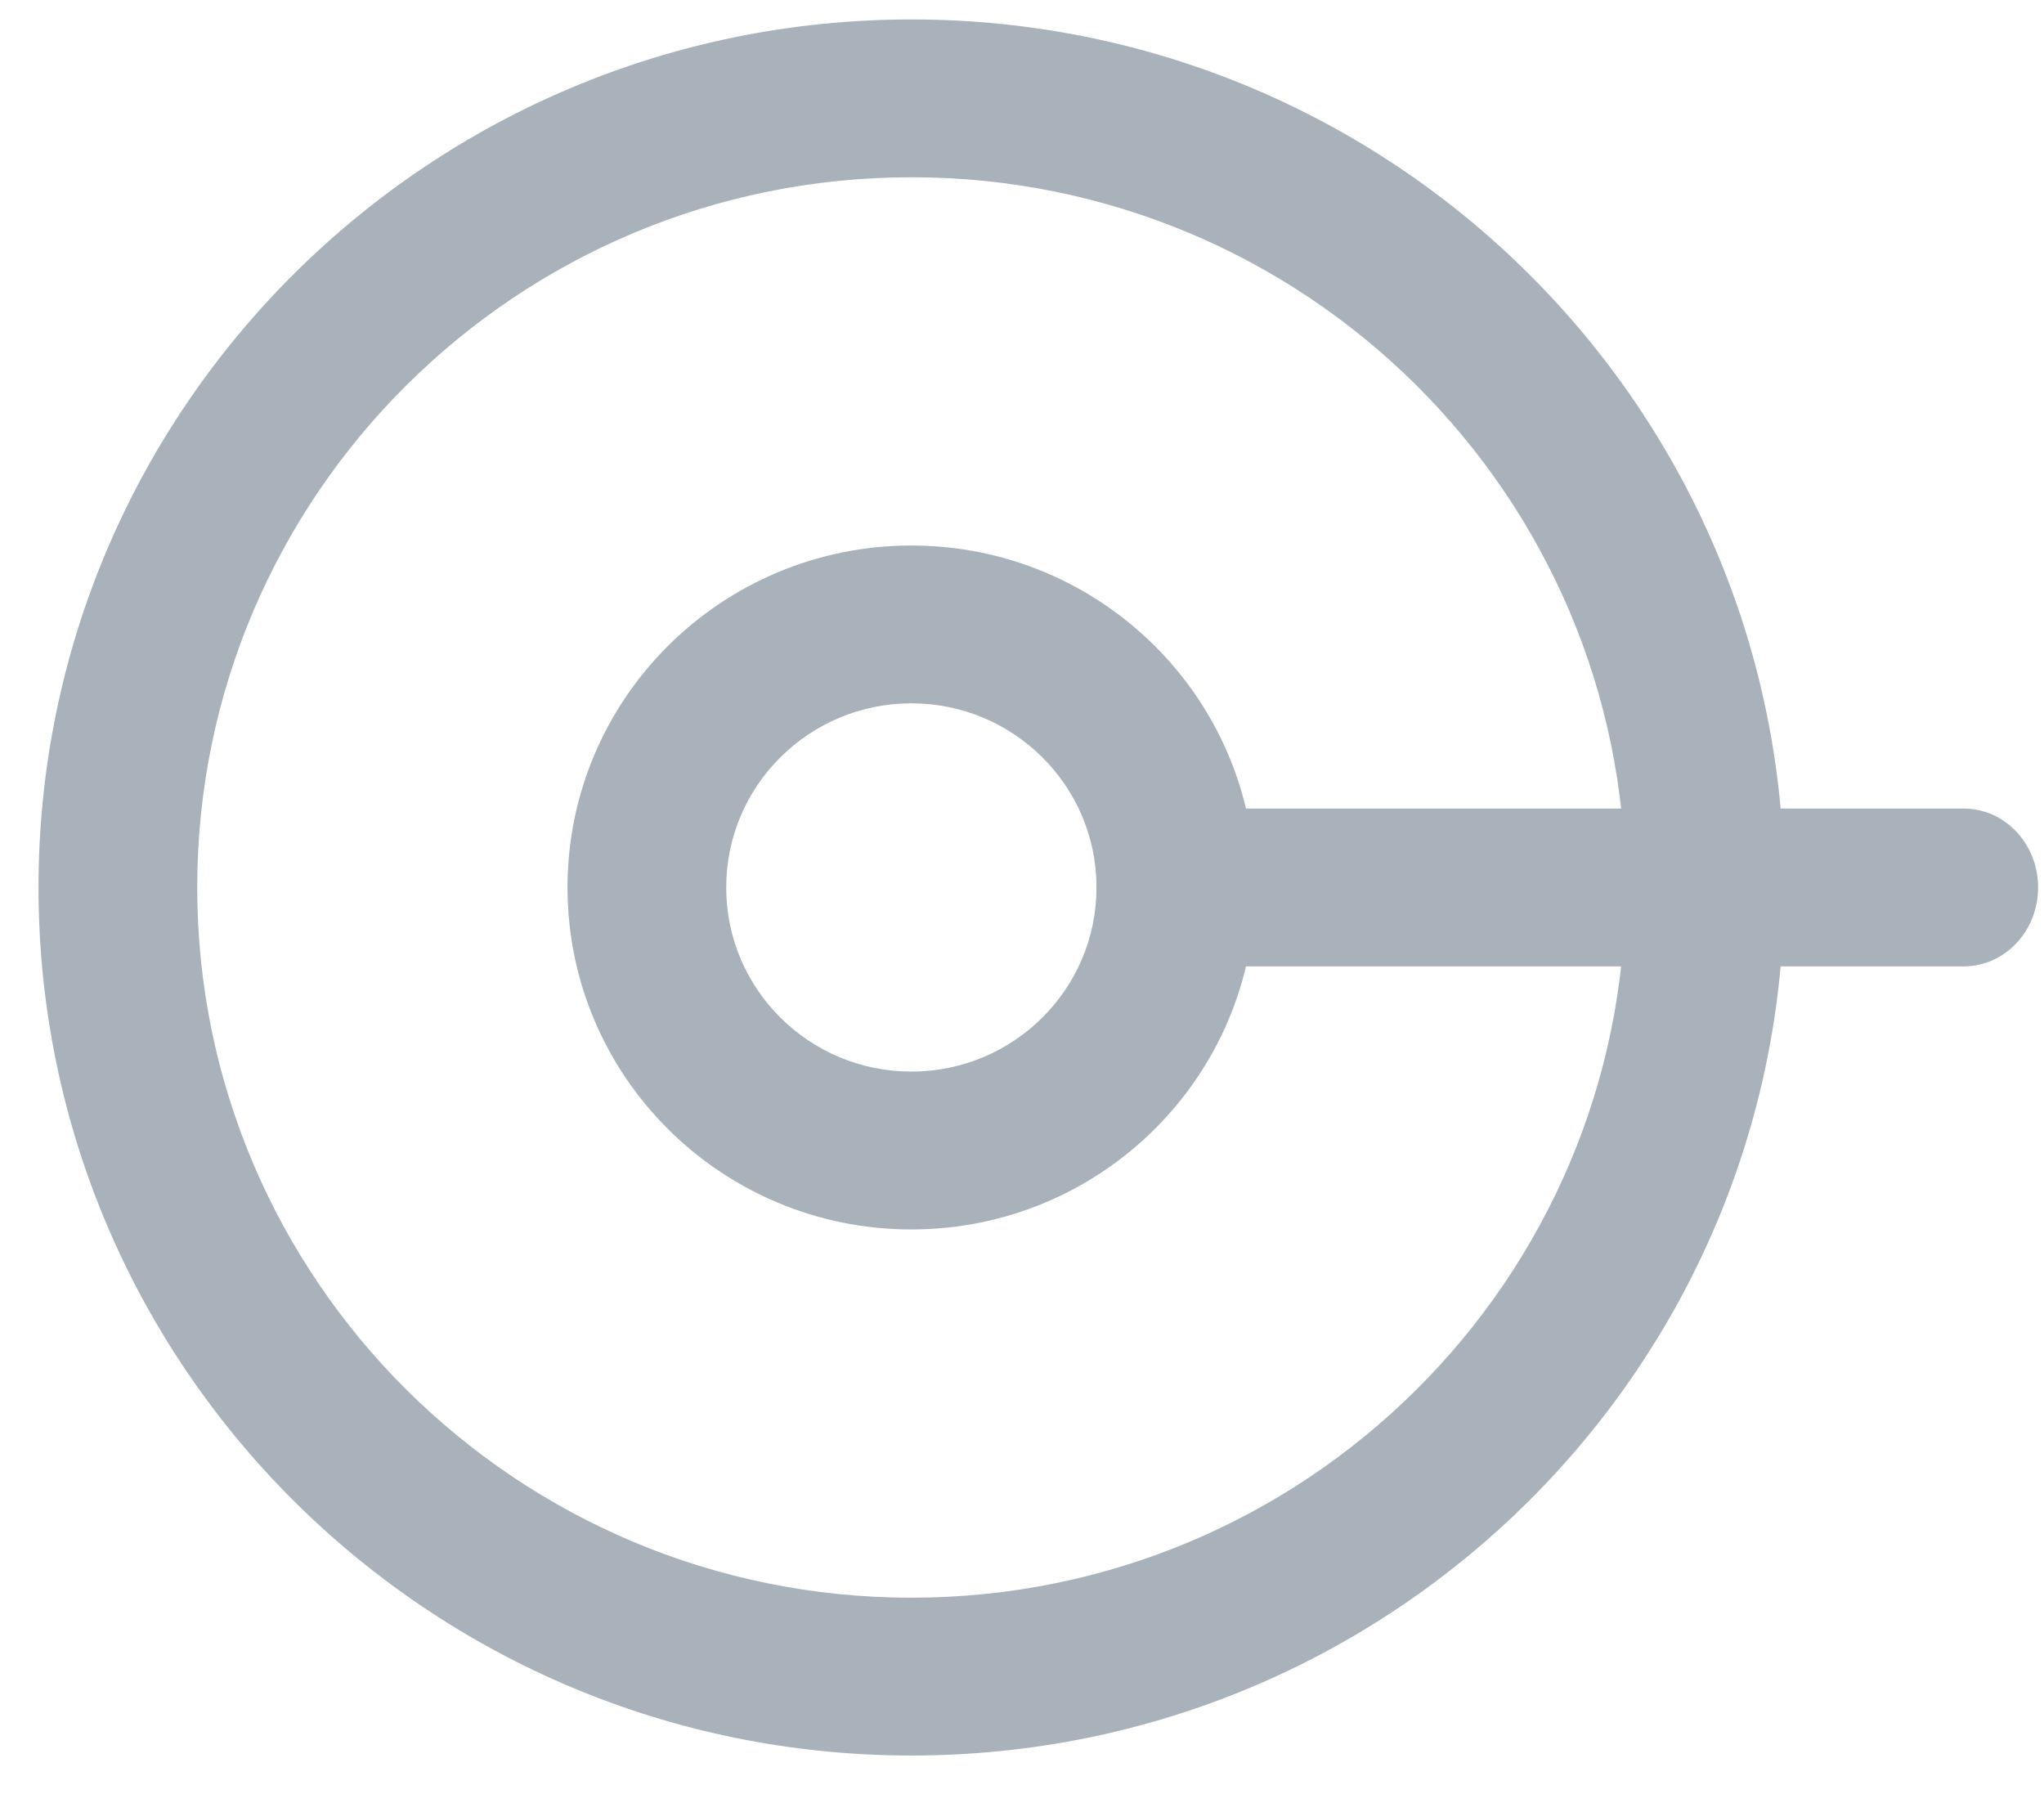<svg width="49" height="43" viewBox="0 0 49 43" version="1.1" xmlns="http://www.w3.org/2000/svg" xmlns:xlink="http://www.w3.org/1999/xlink"><title>icon-sharelock</title><desc>Created with Sketch.</desc><g id="Page-1" stroke="none" stroke-width="1" fill="none" fill-rule="evenodd"><g id="icon-sharelock" fill="#A9B2BB"><g id="Landing"><g id="Landing-Home-2"><g id="sharelock-+-Group"><path d="M42.772,21.273 C42.772,9.781 33.404,0.466 21.848,0.466 C10.291,0.466 0.923,9.781 0.923,21.273 C0.923,32.764 10.291,42.08 21.848,42.08 C33.404,42.08 42.772,32.764 42.772,21.273 L42.772,21.273 Z M4.728,21.273 C4.728,11.871 12.393,4.249 21.848,4.249 C31.303,4.249 38.968,11.871 38.968,21.273 C38.968,30.675 31.303,38.297 21.848,38.297 C12.393,38.297 4.728,30.675 4.728,21.273 L4.728,21.273 Z" id="Oval-1"/><path d="M30.091,21.273 C30.091,16.746 26.4,13.076 21.848,13.076 C17.295,13.076 13.605,16.746 13.605,21.273 C13.605,25.8 17.295,29.47 21.848,29.47 C26.4,29.47 30.091,25.8 30.091,21.273 L30.091,21.273 Z M17.409,21.273 C17.409,18.835 19.396,16.859 21.848,16.859 C24.299,16.859 26.286,18.835 26.286,21.273 C26.286,23.71 24.299,25.686 21.848,25.686 C19.396,25.686 17.409,23.71 17.409,21.273 L17.409,21.273 Z" id="Oval-2"/><path d="M47.077,23.164 C48.061,23.164 48.859,22.318 48.859,21.273 C48.859,20.228 48.061,19.381 47.077,19.381 L28.068,19.381 C27.084,19.381 26.286,20.228 26.286,21.273 C26.286,22.318 27.084,23.164 28.068,23.164 L47.077,23.164 L47.077,23.164 Z" id="Line"/></g></g></g></g></g></svg>